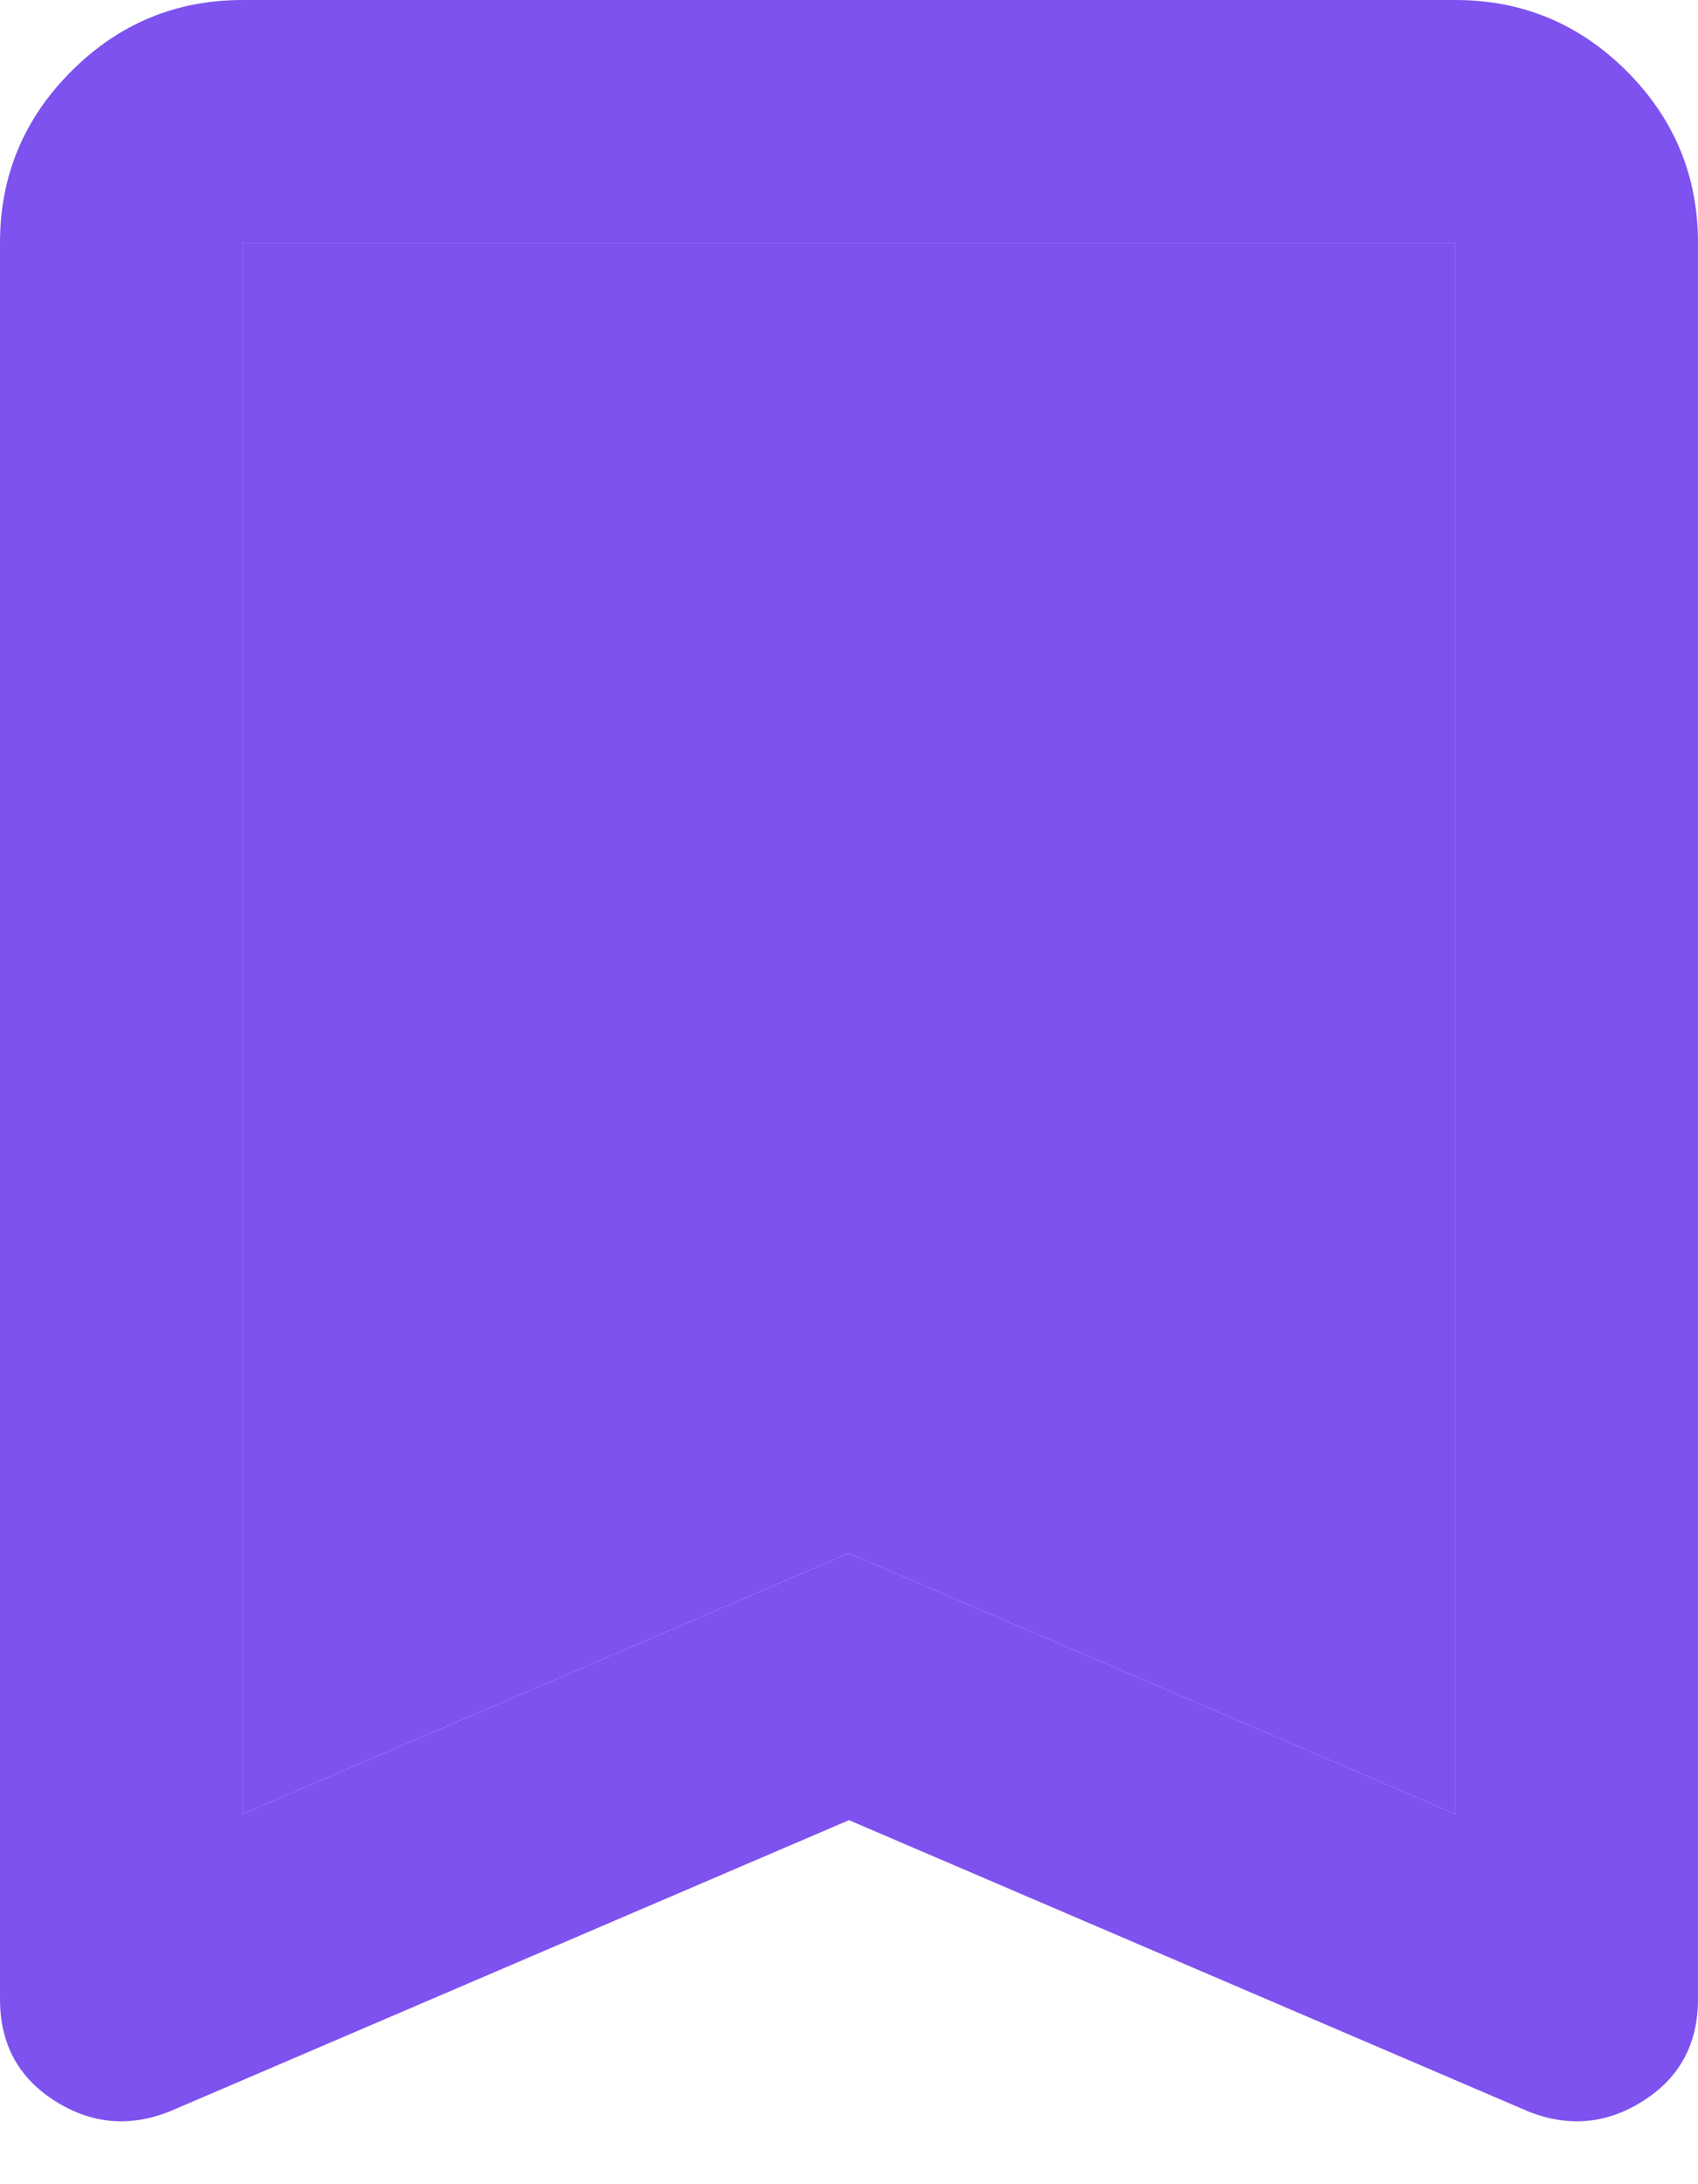 <svg width="14" height="18" viewBox="0 0 14 18" fill="none" xmlns="http://www.w3.org/2000/svg">
<path d="M2 14.95L7 12.8L12 14.95V2H2V14.95ZM1.4 17.4C1.067 17.533 0.75 17.504 0.45 17.312C0.15 17.121 0 16.842 0 16.475V2C0 1.45 0.196 0.979 0.588 0.587C0.979 0.196 1.45 0 2 0H12C12.55 0 13.021 0.196 13.413 0.587C13.804 0.979 14 1.45 14 2V16.475C14 16.842 13.85 17.121 13.55 17.312C13.25 17.504 12.933 17.533 12.6 17.4L7 15L1.4 17.4ZM2 2H12H7H2Z" fill="#7E52EE"/>
<path d="M2 14.95L7 12.8L12 14.95V2H7H2V14.95Z" fill="#7E52EE"/>
</svg>
